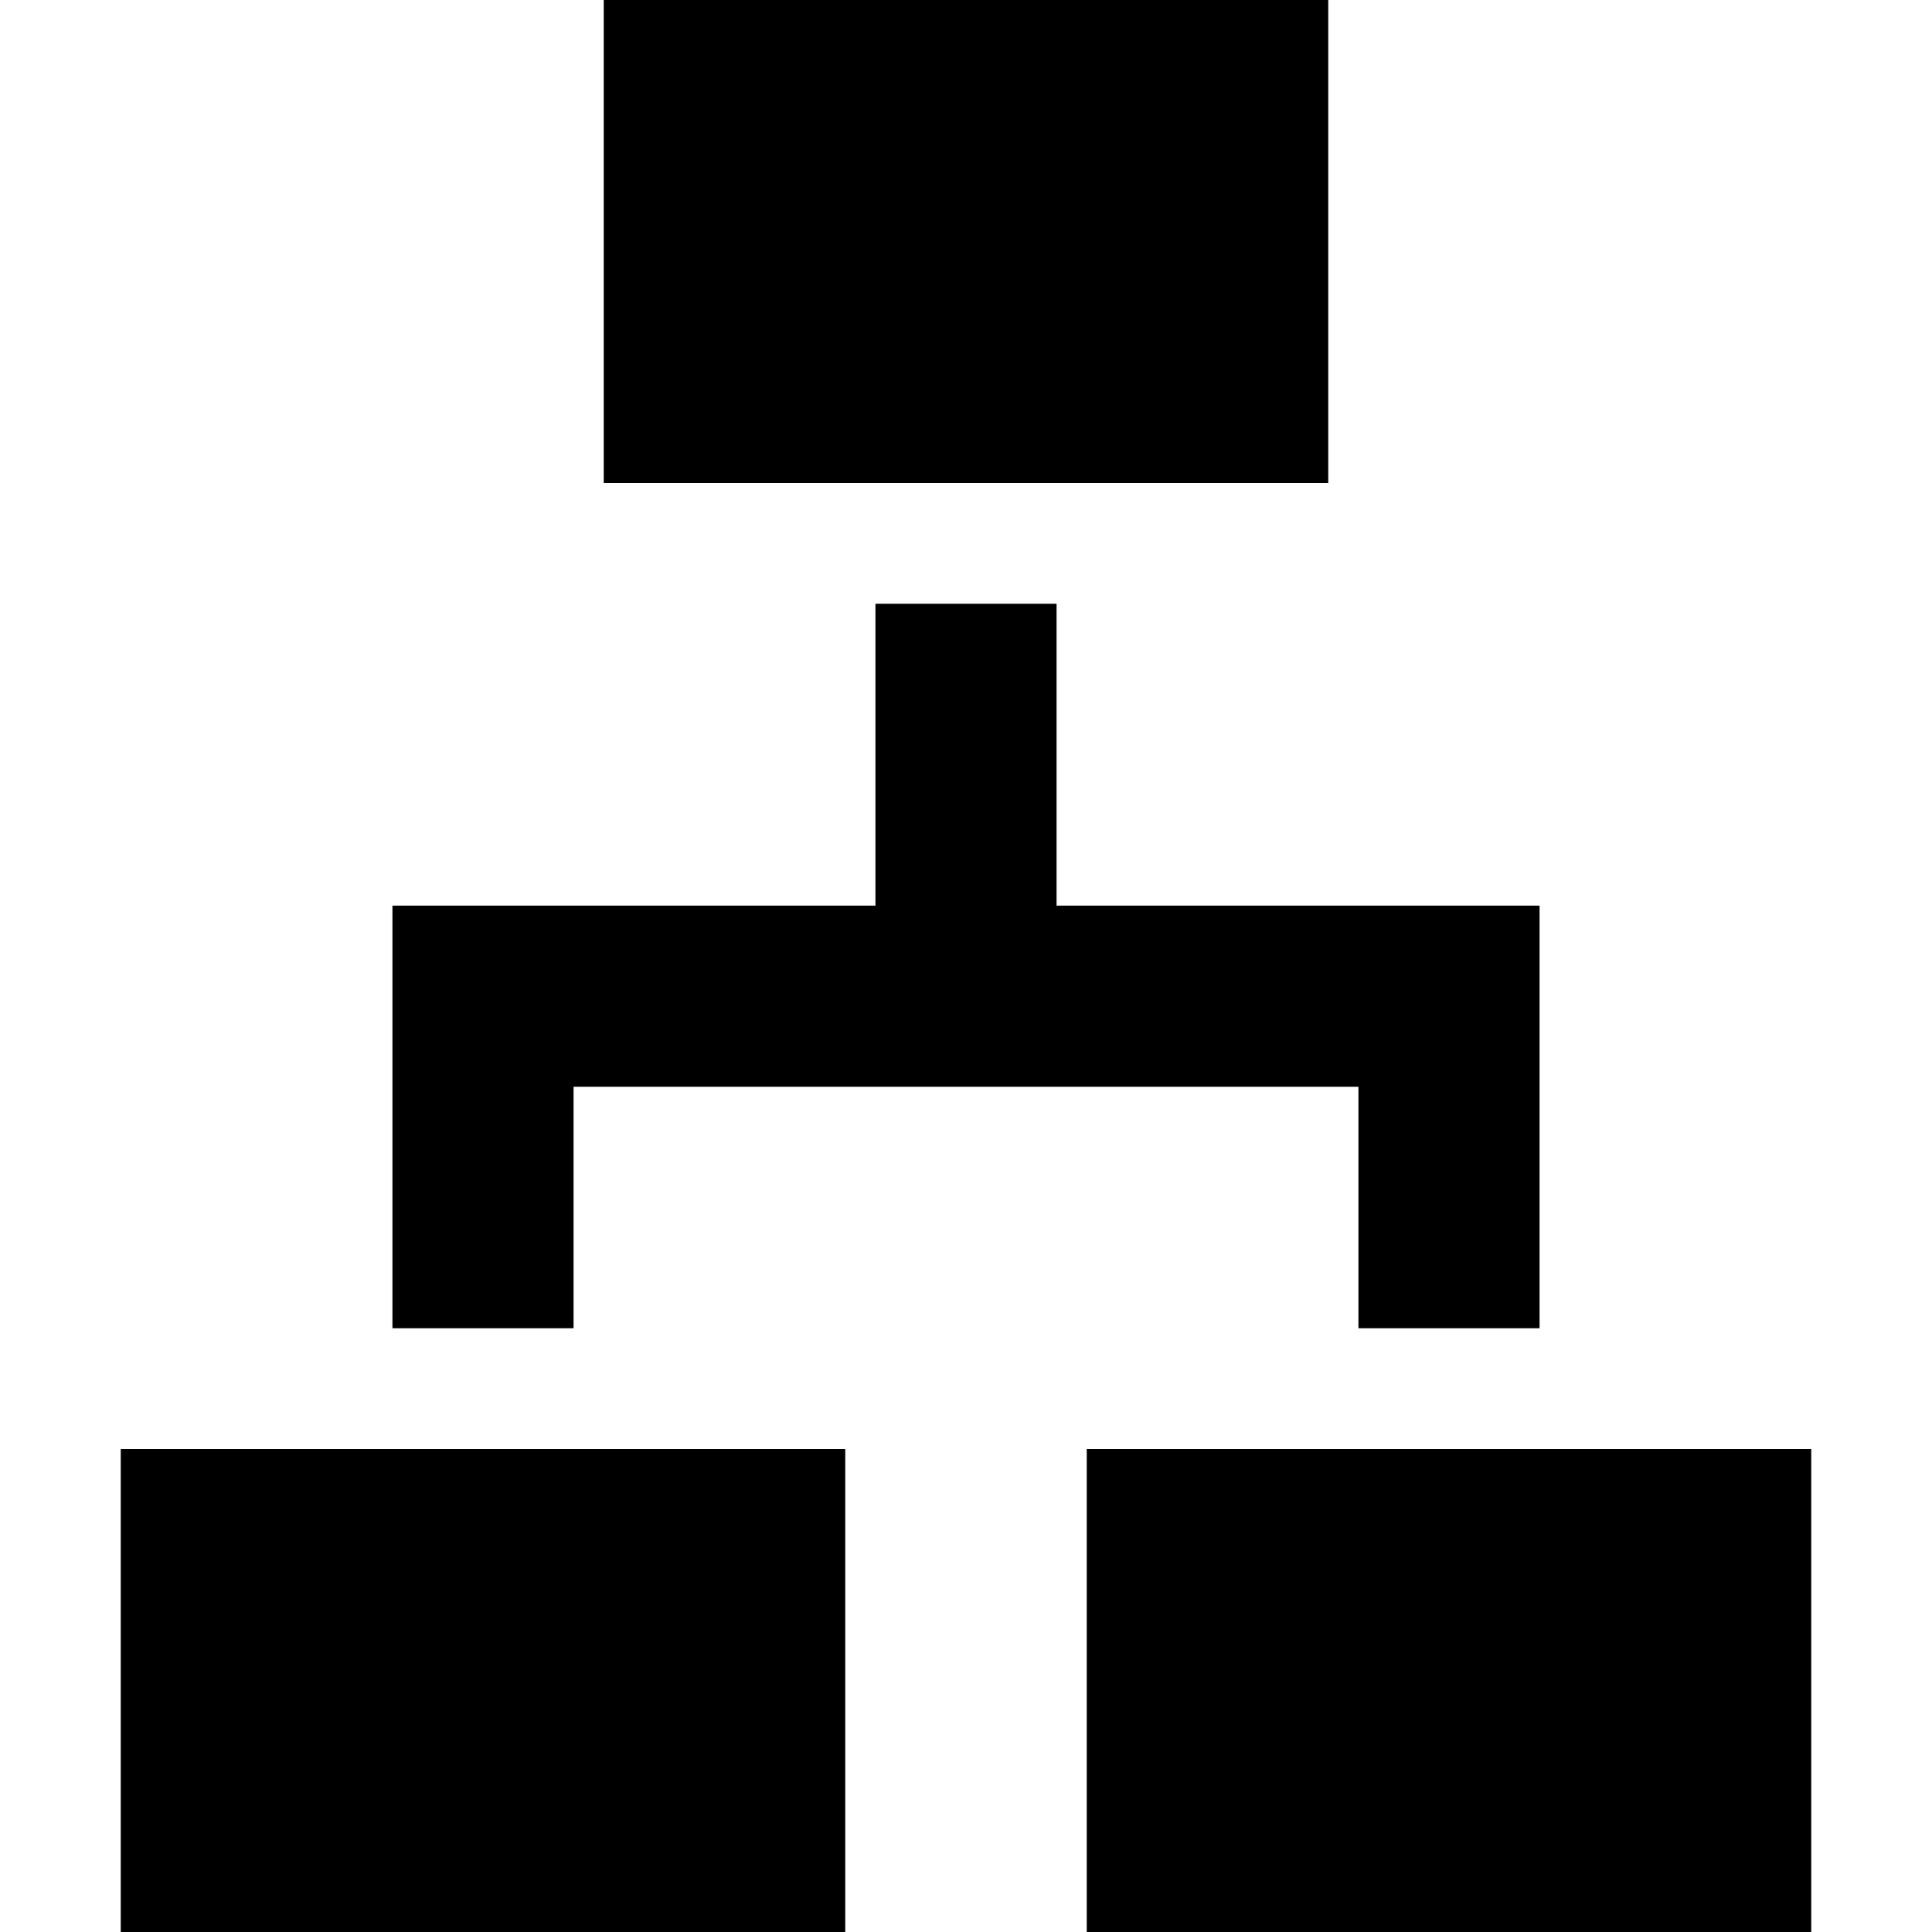 <svg xmlns="http://www.w3.org/2000/svg" width="16" height="16" fill="currentColor" viewBox="0 0 16 16">
  <path d="M5 0h6v4H5V0Zm2.25 7.5V5h1.5v2.5h4V11h-1.5V9h-6.5v2h-1.5V7.5h4ZM15 16v-4H9v4h6ZM1 12h6v4H1v-4Z"/>
</svg>
